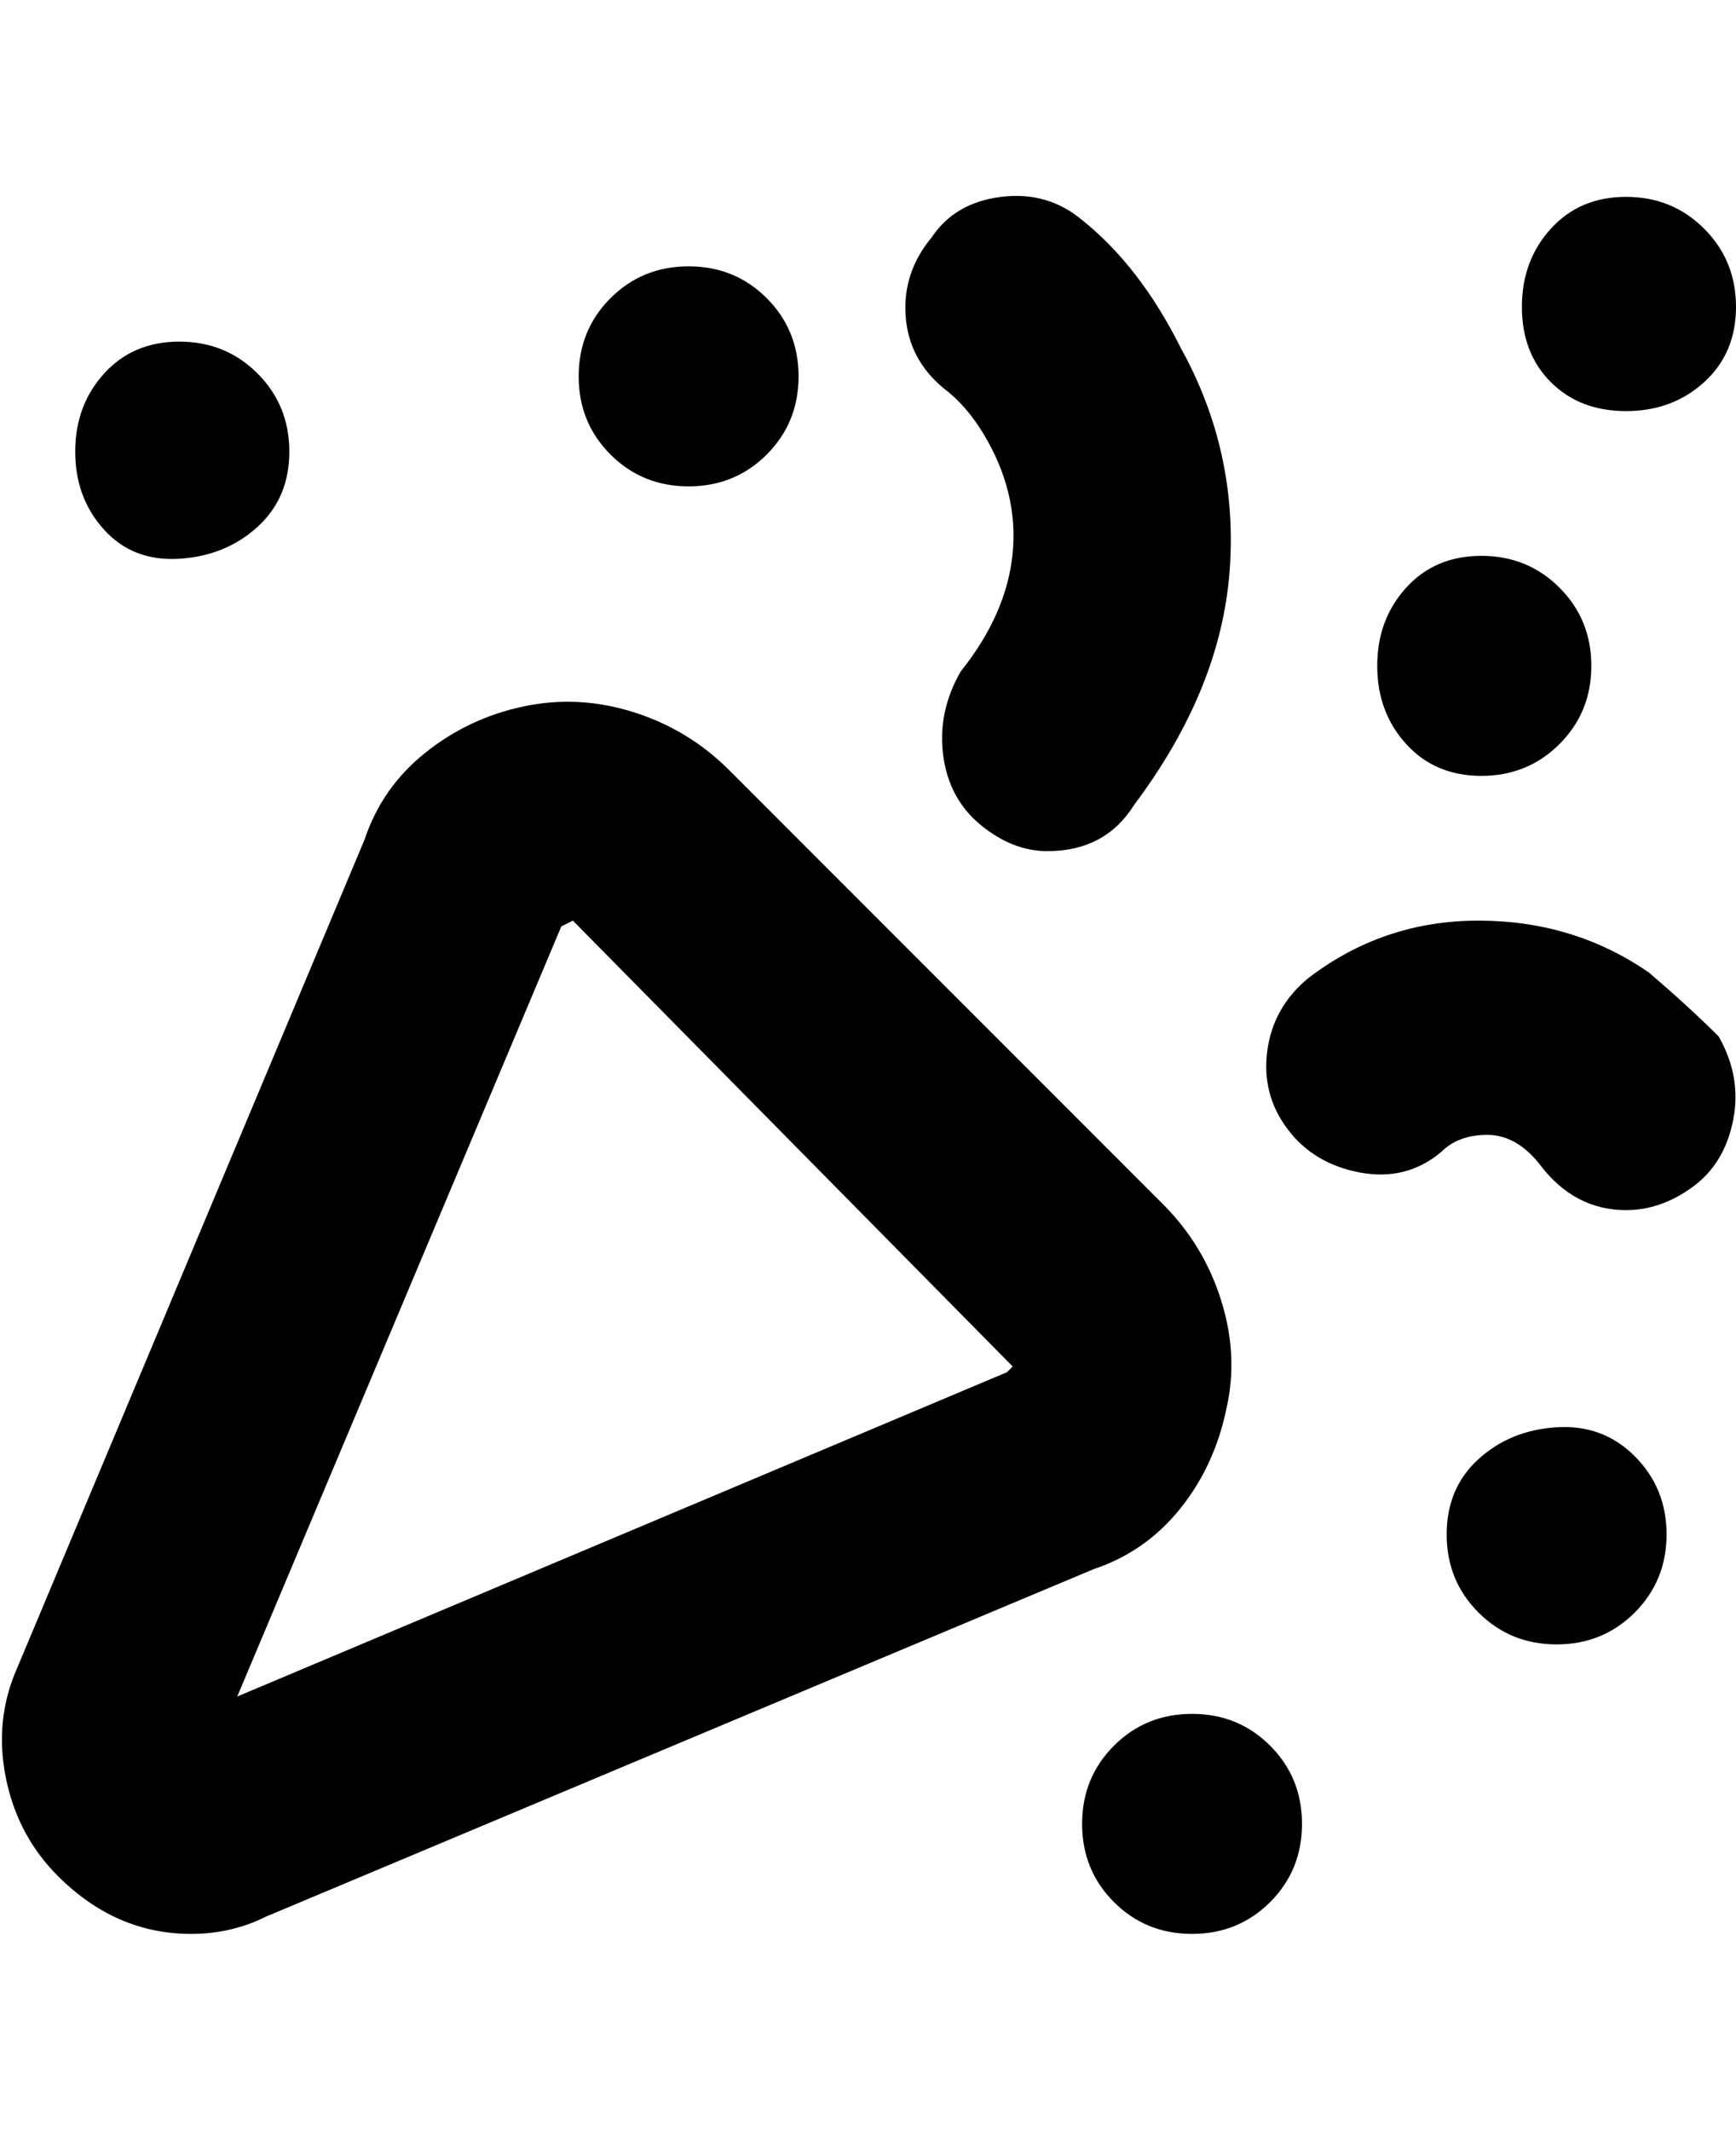 <svg viewBox="0 0 300 368" xmlns="http://www.w3.org/2000/svg"><path d="M212 243q2-9-1-18.5T201 208l-75-75q-7-7-16.5-10t-19-1q-9.5 2-17 8T63 145L3 288q-4 9-2 19t9 17q10 10 23 10 7 0 13-3l143-60q9-3 15-10.5t8-17.5zm-38-6L41 293l56-133 2-1 76 77-1 1zM161 41q4-6 12-7t14 4q10 8 17 22 10 18 8.5 38.5T196 139q-5 8-15 8-6 0-11.5-4.5t-6.5-12q-1-7.5 3-14.5 8-10 9-20.5T170 75q-3-5-7-8-6-5-6.5-12.5T161 41zm136 138q4 7 2.5 14.5t-7 11.5q-5.5 4-11.5 4-9 0-15-8-4-5-9-5t-8 3q-6 5-14 3.5t-12.5-7.5q-4.5-6-3.5-13.5t7-12.5q13-10 29.5-10t29.5 9q7 6 12 11zM263 53q0-8 5-13.5t13-5.5q8 0 13.5 5.5T300 53q0 8-5.5 13T281 71q-8 0-13-5t-5-13zm-25 62q0-8 5-13.5t13-5.5q8 0 13.5 5.5T275 115q0 8-5.5 13.5T256 134q-8 0-13-5.5t-5-13.5zM100 65q0-8 5.5-13.5T119 46q8 0 13.5 5.5T138 65q0 8-5.5 13.5T119 84q-8 0-13.5-5.5T100 65zm188 200q0 8-5.5 13.5T269 284q-8 0-13.5-5.5T250 265q0-8 5.5-13t13.5-5.5q8-.5 13.5 5T288 265zM13 78q0-8 5-13.5T31 59q8 0 13.5 5.5T50 78q0 8-5.5 13T31 96.5q-8 .5-13-5T13 78zm212 237q0 8-5.5 13.5T206 334q-8 0-13.5-5.5T187 315q0-8 5.5-13.5T206 296q8 0 13.5 5.5T225 315z"/></svg>